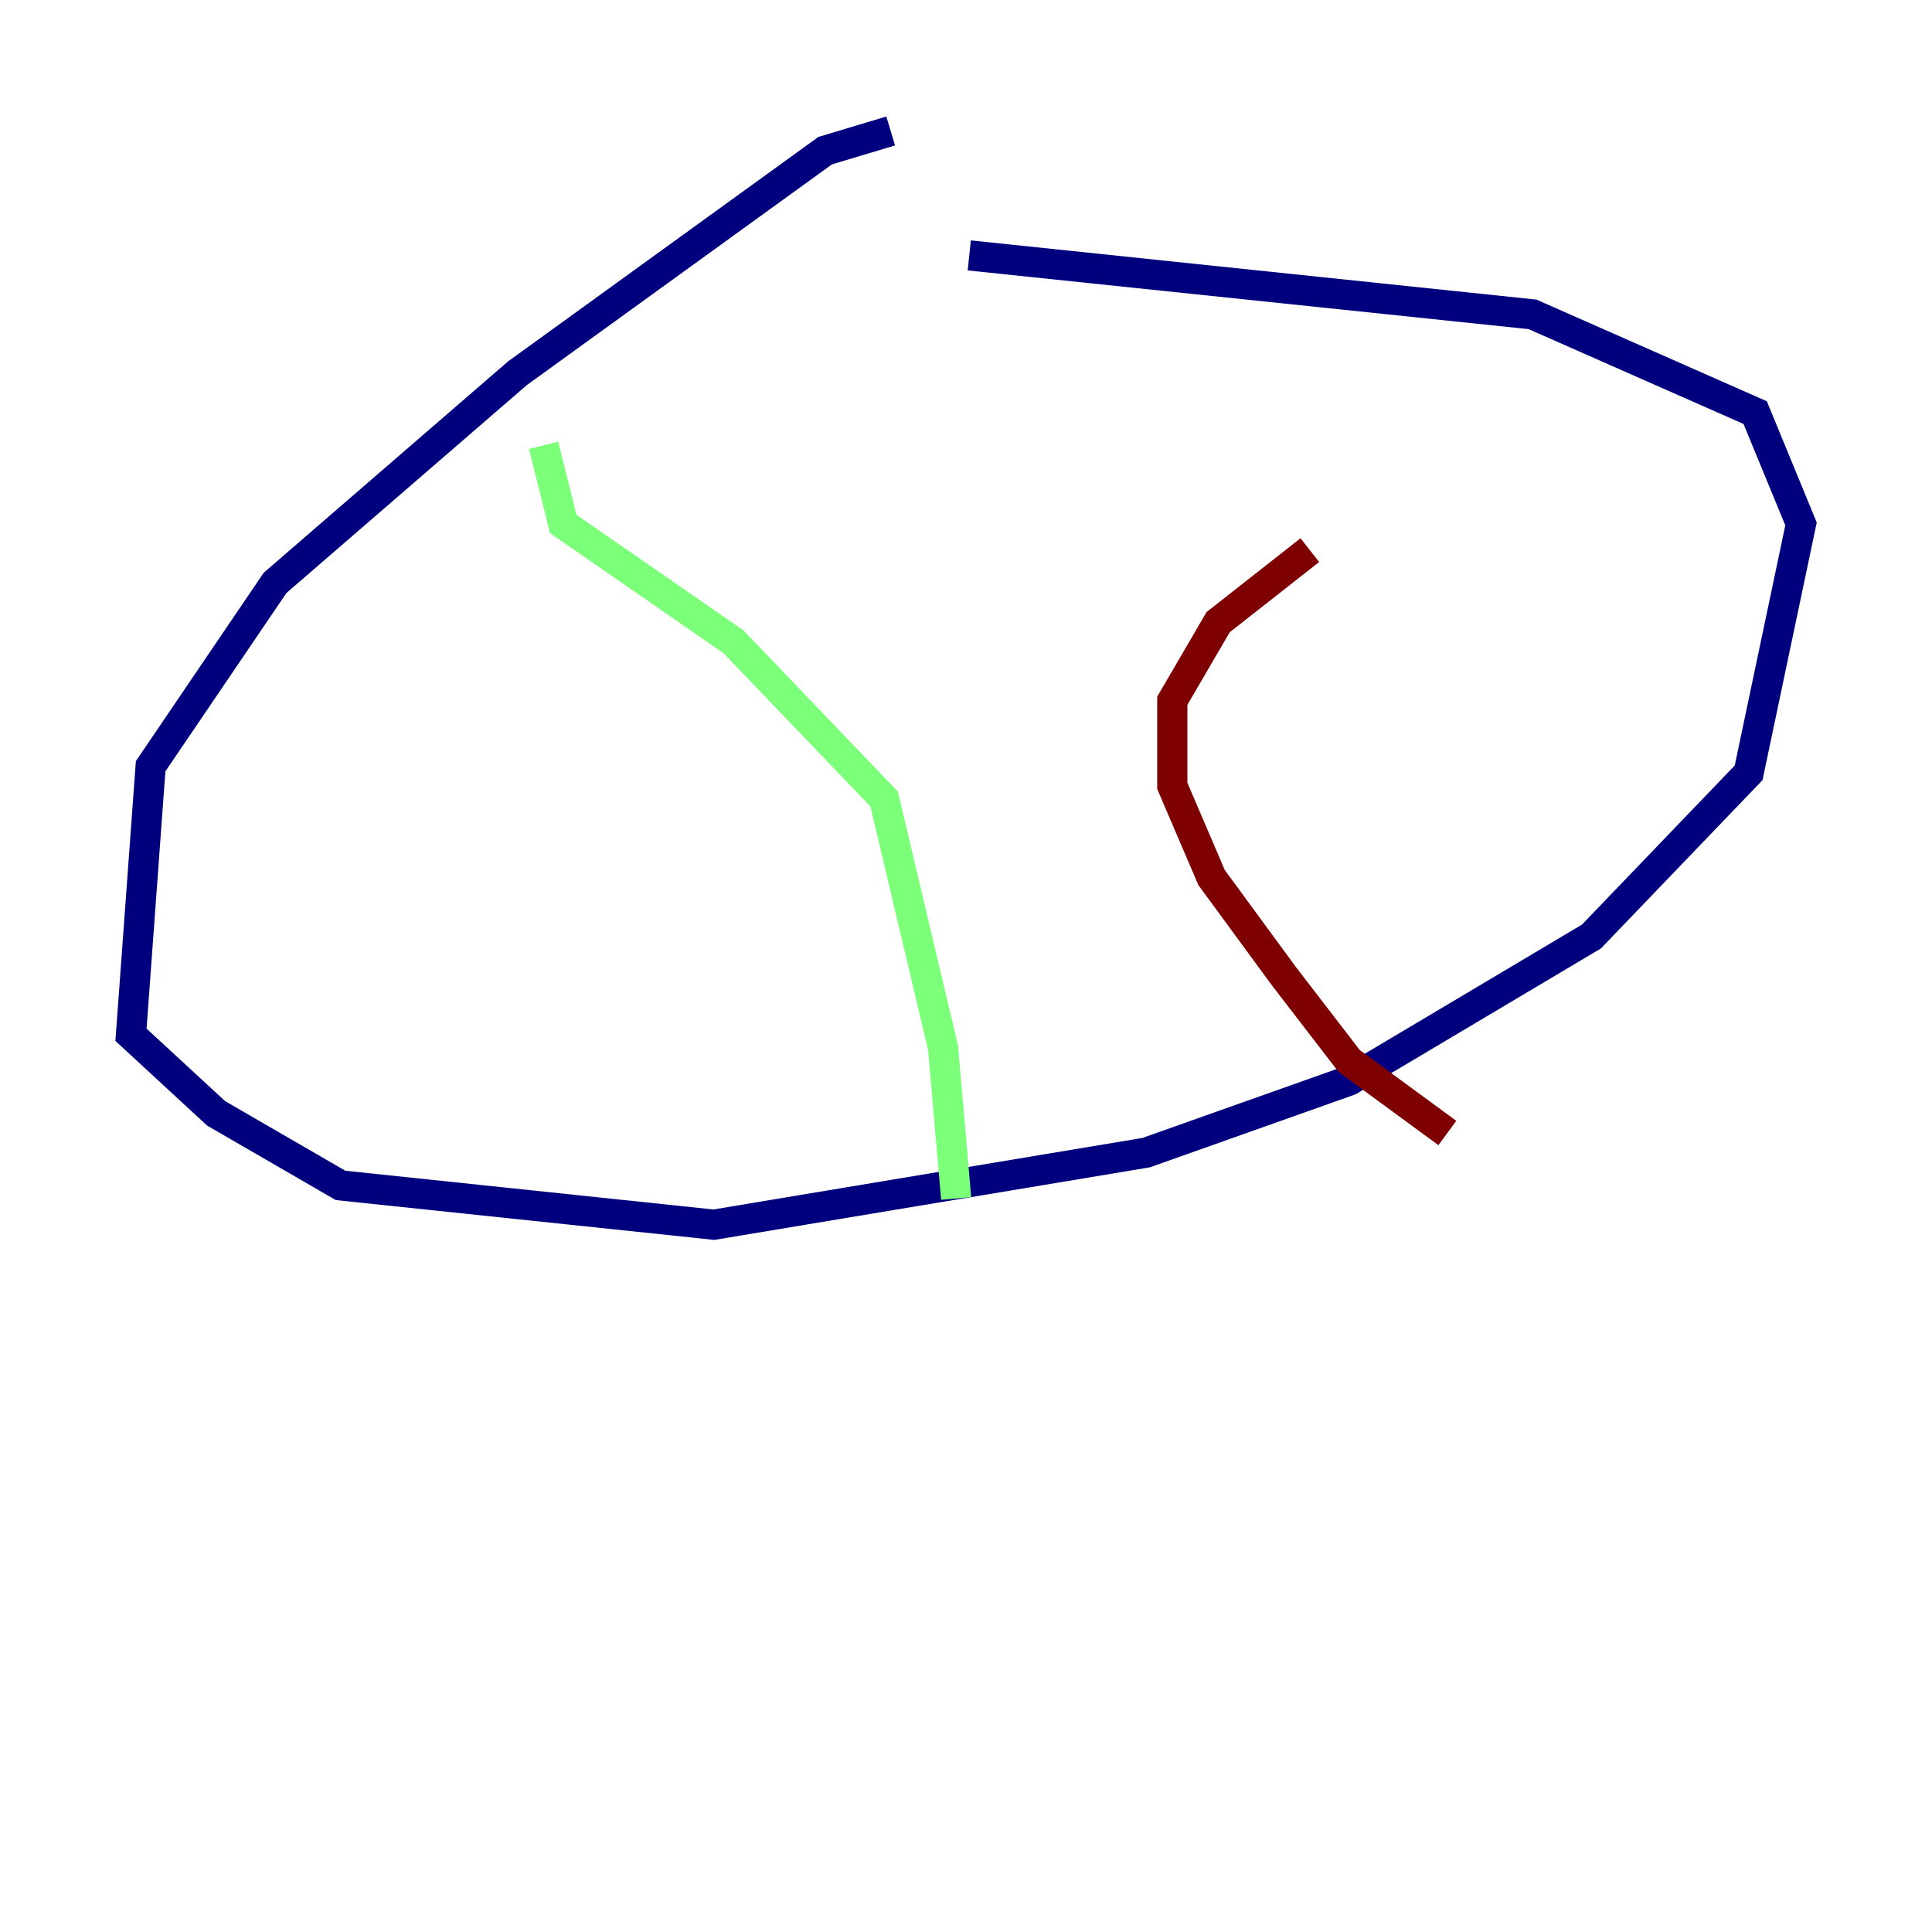 <?xml version="1.0" encoding="utf-8" ?>
<svg baseProfile="tiny" height="128" version="1.2" viewBox="0,0,128,128" width="128" xmlns="http://www.w3.org/2000/svg" xmlns:ev="http://www.w3.org/2001/xml-events" xmlns:xlink="http://www.w3.org/1999/xlink"><defs /><polyline fill="none" points="59.01,8.678 54.671,9.98 34.278,24.732 18.224,38.617 9.98,50.766 8.678,68.556 14.319,73.763 22.563,78.536 47.295,81.139 75.932,76.366 89.383,71.593 105.437,62.047 115.851,51.2 119.322,34.712 116.285,27.336 101.532,20.827 64.217,16.922" stroke="#00007f" stroke-width="2" /><polyline fill="none" points="36.014,29.505 37.315,34.712 48.597,42.522 58.576,52.936 62.481,69.424 63.349,79.403" stroke="#7cff79" stroke-width="2" /><polyline fill="none" points="86.78,36.447 80.705,41.22 77.668,46.427 77.668,52.068 80.271,58.142 85.044,64.651 89.383,70.291 95.891,75.064" stroke="#7f0000" stroke-width="2" /></svg>